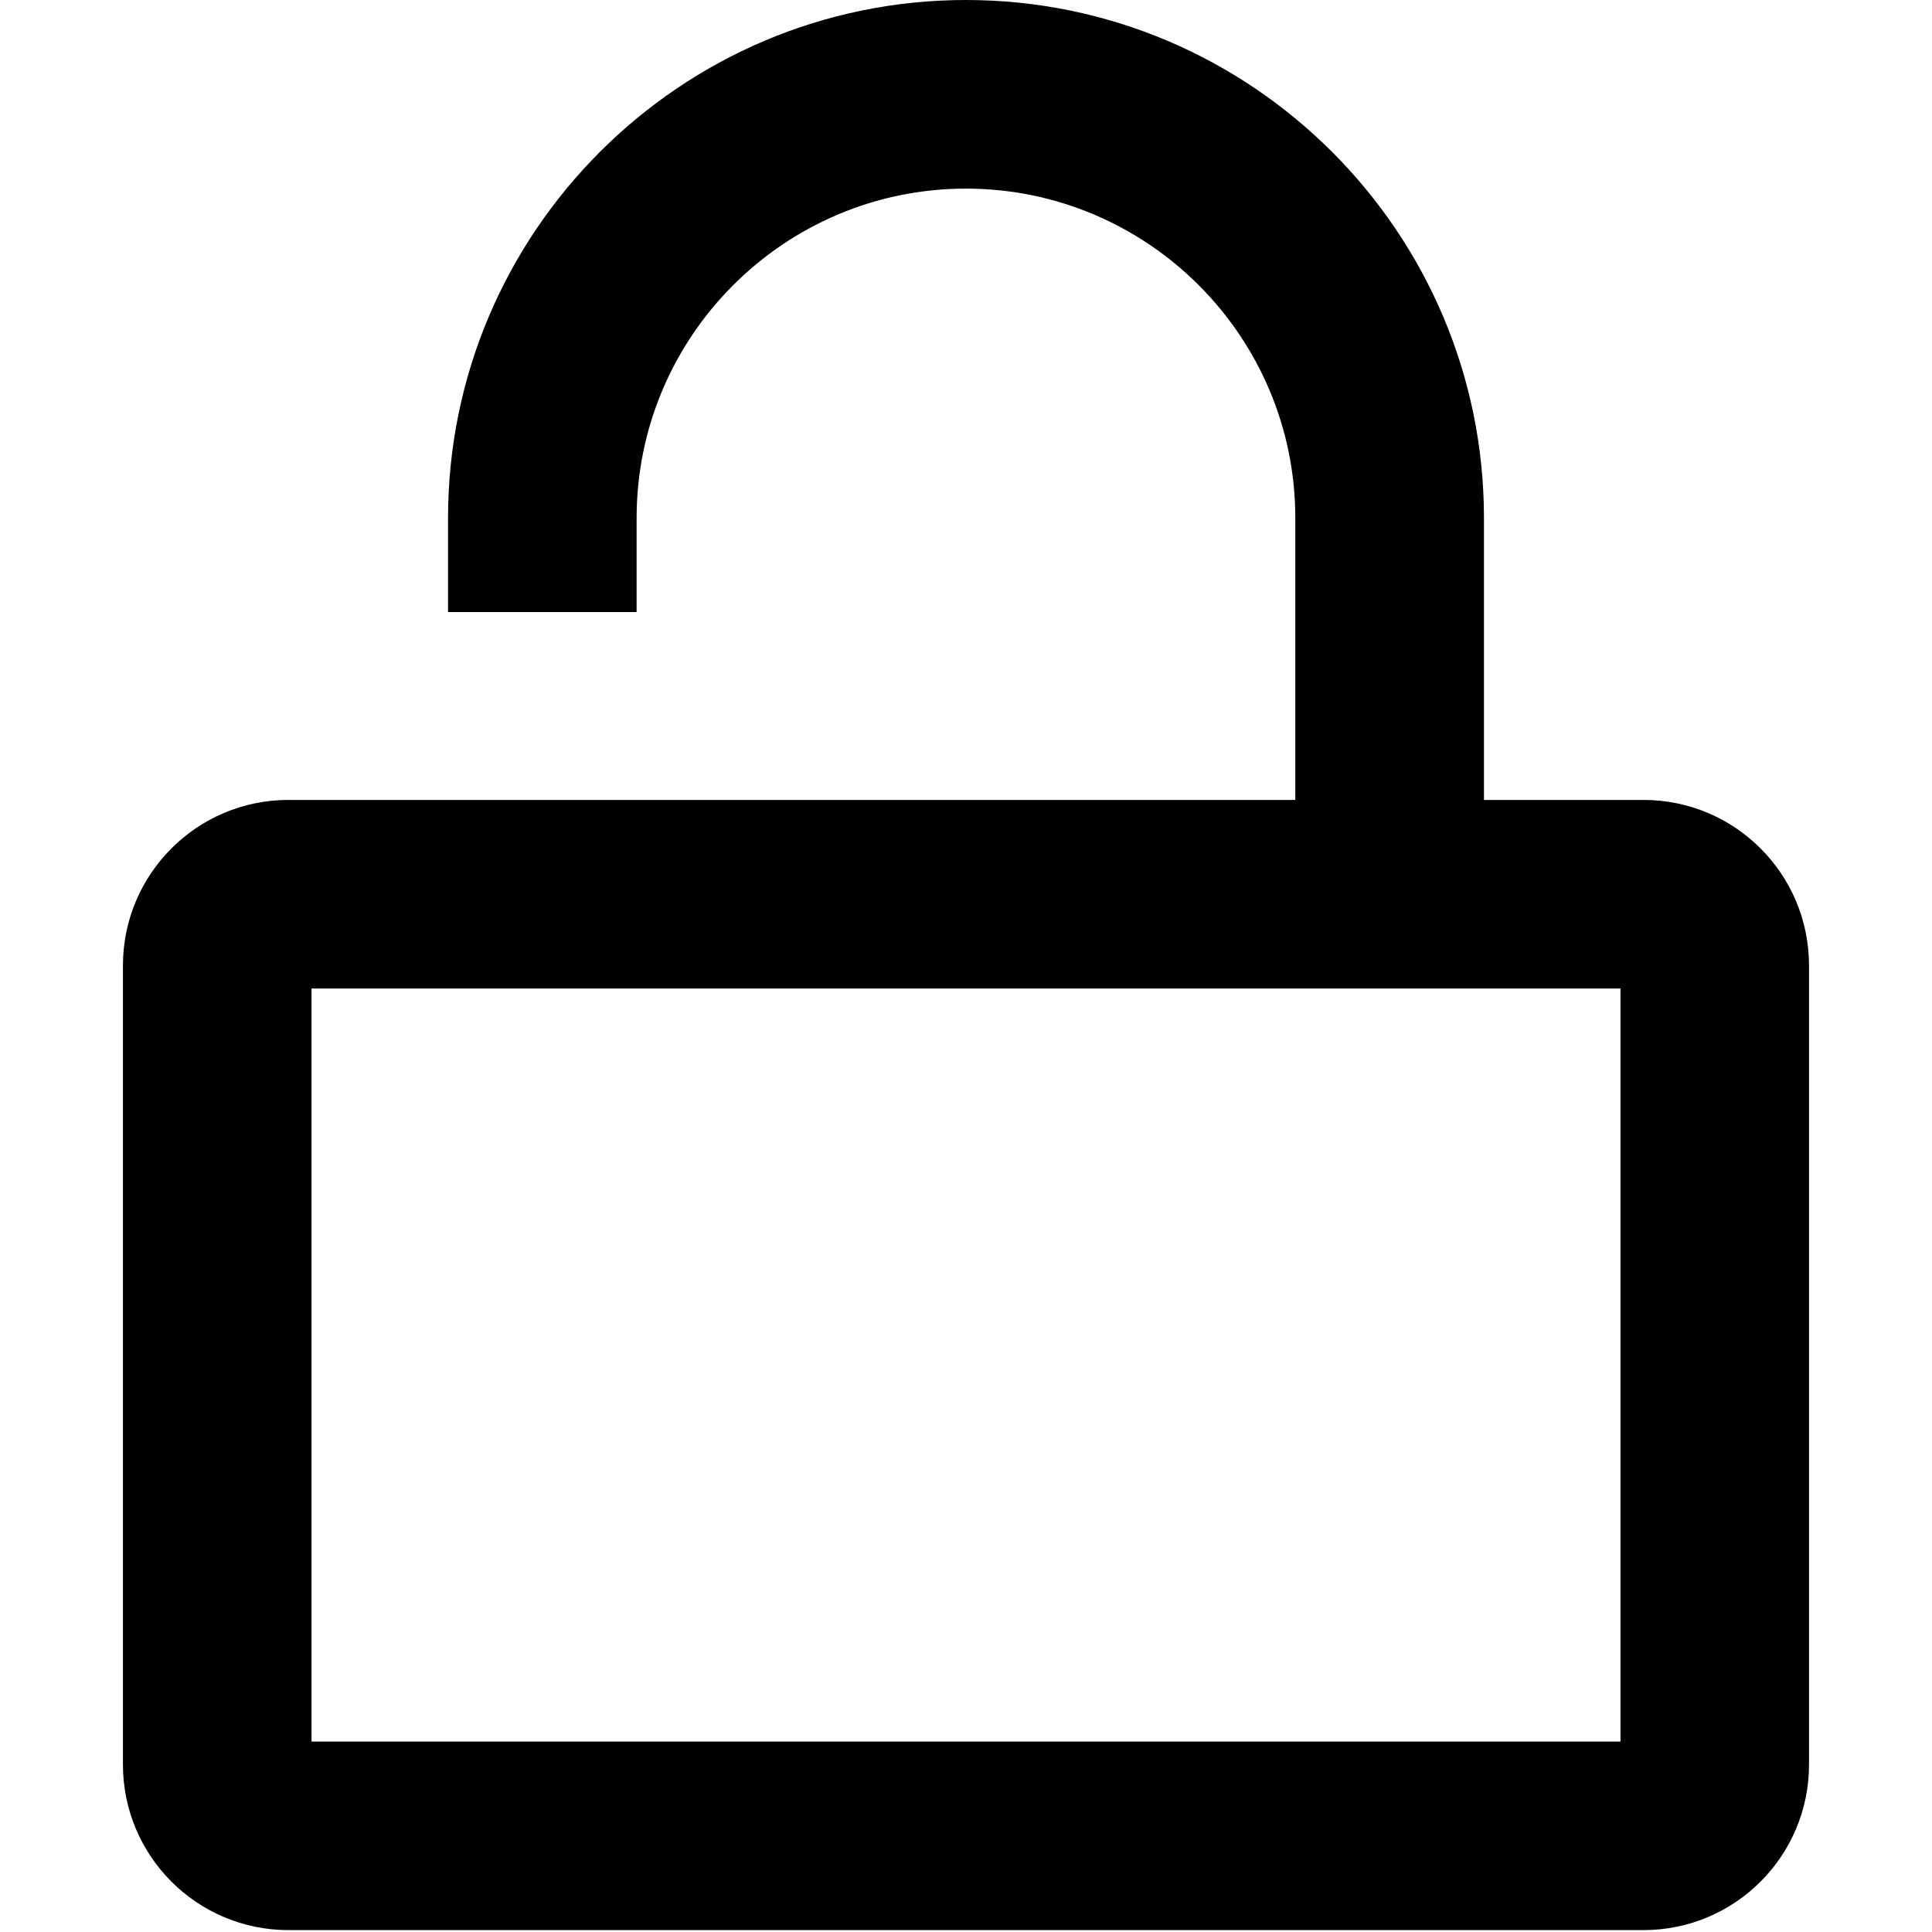 <?xml version="1.0" standalone="no"?><!DOCTYPE svg PUBLIC "-//W3C//DTD SVG 1.1//EN" "http://www.w3.org/Graphics/SVG/1.1/DTD/svg11.dtd"><svg t="1522466393783" class="icon" style="" viewBox="0 0 1024 1024" version="1.1" xmlns="http://www.w3.org/2000/svg" p-id="1581" xmlns:xlink="http://www.w3.org/1999/xlink" width="64" height="64"><defs><style type="text/css"></style></defs><path d="M534.347 523.925l324.544 0 0 399.147L165.109 923.072l0-399.147L681.056 523.925l-96.171-99.947L152.885 423.979C104.459 423.979 65.163 463.253 65.163 511.723l0 423.552c0 48.448 39.296 87.723 87.723 87.723l718.208 0c48.448 0 87.723-39.275 87.723-87.723L958.816 511.723c0-48.469-39.275-87.744-87.723-87.744L434.016 423.979 534.347 523.925z" p-id="1582"></path><path d="M786.528 499.072l-99.989 0L686.539 274.539c0-96.277-78.293-174.571-174.571-174.571-96.256 0-174.549 78.293-174.549 174.571l0 49.856L237.472 324.395l0-49.856C237.472 123.157 360.629 0 511.989 0c151.381 0 274.539 123.157 274.539 274.539L786.528 499.072z" p-id="1583"></path></svg>
